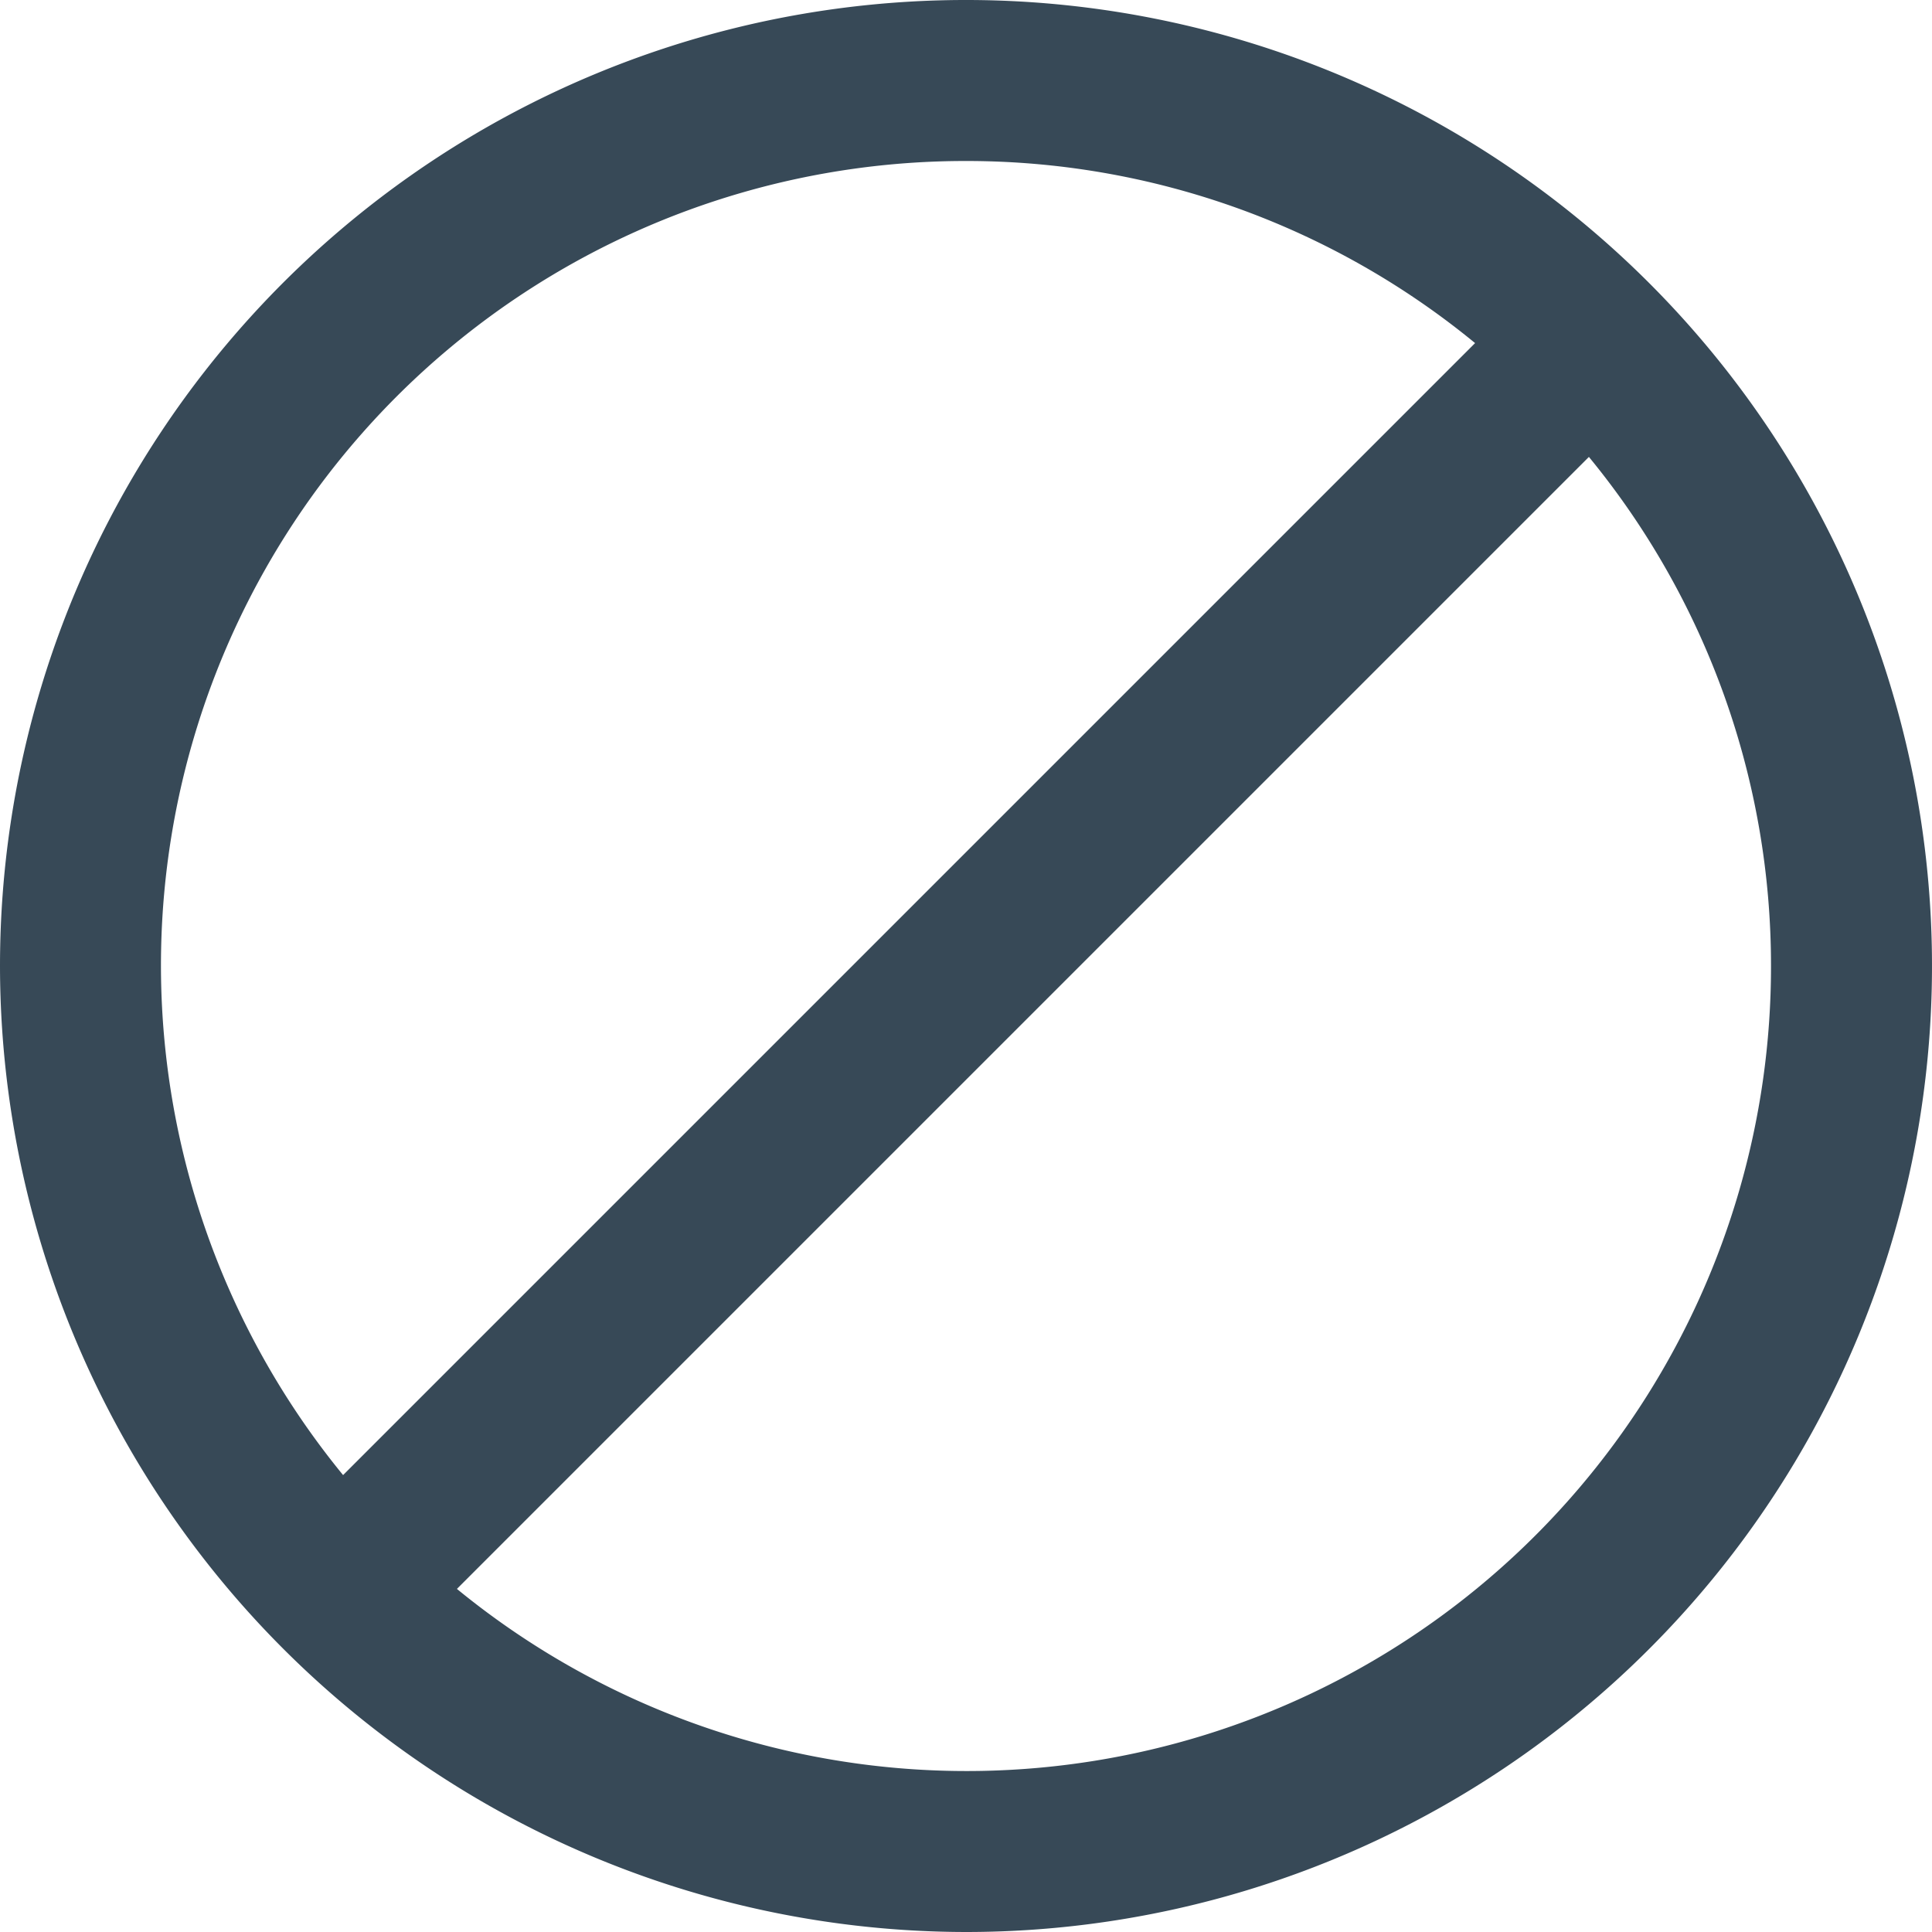 <svg xmlns="http://www.w3.org/2000/svg" width="24" height="24" fill="none" viewBox="0 0 24 24">
  <g clip-path="url(#a)">
    <path fill="#374957" d="M12 24A12 12 0 1 0 0 12a12.013 12.013 0 0 0 12 12Zm10-12a9.992 9.992 0 0 1-16.324 7.738L19.738 5.676A9.949 9.949 0 0 1 22 12ZM12 2a9.949 9.949 0 0 1 6.324 2.262L4.262 18.324A9.992 9.992 0 0 1 12 2Z"/>
  </g>
  <defs>
    <clipPath id="a">
      <path fill="#fff" d="M0 0h24v24H0z"/>
    </clipPath>
  </defs>
</svg>
